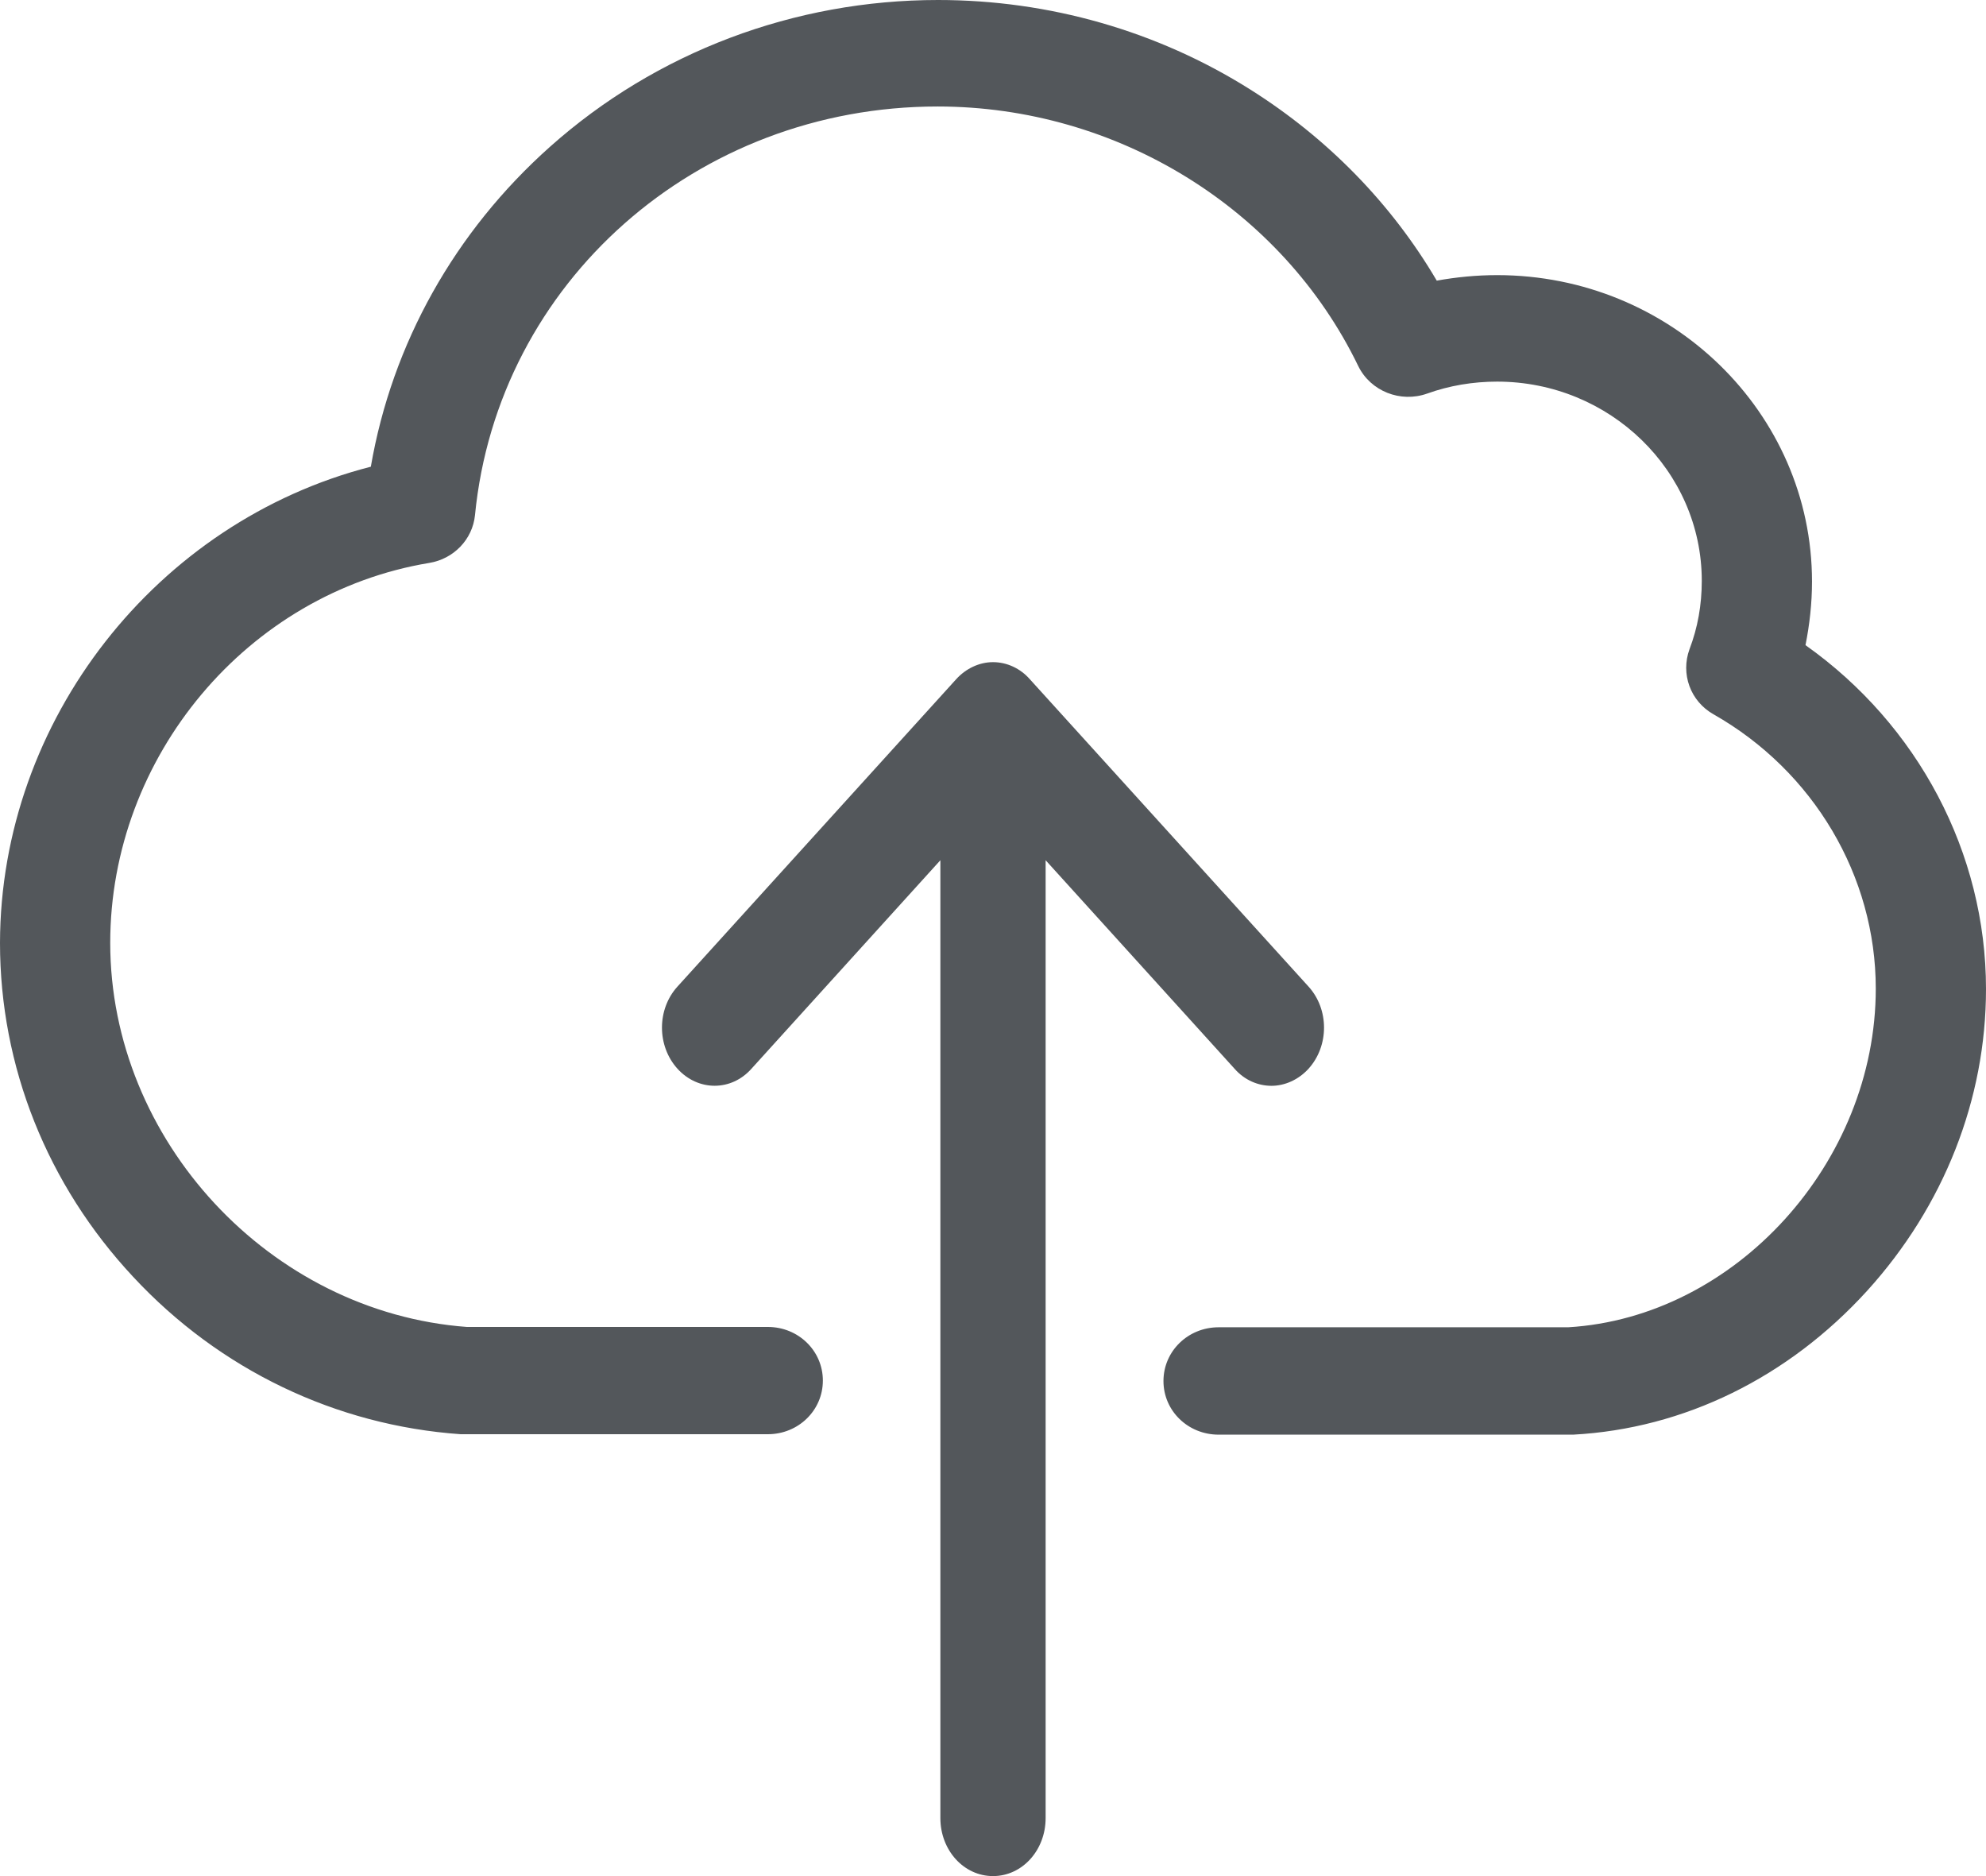 <?xml version="1.0" encoding="UTF-8"?>
<svg width="18px" height="17px" viewBox="0 0 18 17" version="1.1" xmlns="http://www.w3.org/2000/svg" xmlns:xlink="http://www.w3.org/1999/xlink">
    <!-- Generator: Sketch 52.6 (67491) - http://www.bohemiancoding.com/sketch -->
    <title>Upload</title>
    <desc>Created with Sketch.</desc>
    <g id="Page-1" stroke="none" stroke-width="1" fill="none" fill-rule="evenodd">
        <g id="Artboard" transform="translate(-260, -148)" fill="#53575B">
            <g id="Upload" transform="translate(269, 156.5) scale(-1, 1) translate(-269, -156.5) translate(260, 148)">
                <path d="M14.639,4.229 C14.447,3.116 13.88,2.1 13.014,1.329 C12.052,0.472 10.801,0 9.498,0 C8.491,0 7.51,0.281 6.67,0.81 C5.97,1.25 5.389,1.844 4.978,2.543 C4.801,2.511 4.616,2.493 4.431,2.493 C2.857,2.493 1.577,3.739 1.577,5.27 C1.577,5.468 1.599,5.659 1.636,5.846 C0.618,6.567 0,7.727 0,8.962 C0,9.96 0.381,10.929 1.077,11.696 C1.791,12.481 2.735,12.946 3.742,13 C3.753,13 3.761,13 3.772,13 L6.955,13 C7.233,13 7.455,12.784 7.455,12.514 C7.455,12.244 7.233,12.027 6.955,12.027 L3.787,12.027 C2.273,11.937 0.999,10.536 0.999,8.958 C0.999,7.939 1.562,6.988 2.469,6.473 C2.68,6.354 2.769,6.106 2.687,5.882 C2.613,5.688 2.576,5.482 2.576,5.263 C2.576,4.268 3.409,3.458 4.431,3.458 C4.649,3.458 4.864,3.494 5.064,3.566 C5.308,3.653 5.578,3.544 5.689,3.318 C6.381,1.888 7.877,0.965 9.502,0.965 C11.685,0.965 13.488,2.557 13.695,4.668 C13.717,4.888 13.888,5.065 14.11,5.101 C15.757,5.374 17.001,6.855 17.001,8.544 C17.001,10.334 15.553,11.891 13.769,12.024 L11.041,12.024 C10.764,12.024 10.542,12.24 10.542,12.51 C10.542,12.78 10.764,12.996 11.041,12.996 L13.788,12.996 C13.799,12.996 13.81,12.996 13.825,12.996 C14.954,12.917 16.009,12.413 16.793,11.57 C17.574,10.734 18,9.661 18,8.544 C17.996,6.523 16.579,4.726 14.639,4.229 Z" id="Path"></path>
                <path d="M11.86,9.684 C12.047,9.477 12.047,9.146 11.86,8.94 L9.335,6.156 C9.247,6.058 9.124,6 9,6 C8.876,6 8.753,6.055 8.665,6.156 L6.14,8.94 C5.953,9.146 5.953,9.477 6.14,9.684 C6.232,9.785 6.356,9.839 6.476,9.839 C6.596,9.839 6.719,9.789 6.811,9.684 L8.523,7.795 L8.523,16.474 C8.523,16.766 8.735,17 9,17 C9.265,17 9.477,16.766 9.477,16.474 L9.477,7.795 L11.189,9.684 C11.372,9.89 11.673,9.89 11.86,9.684 Z" id="Path"></path>
            </g>
        </g>
    </g>
</svg>